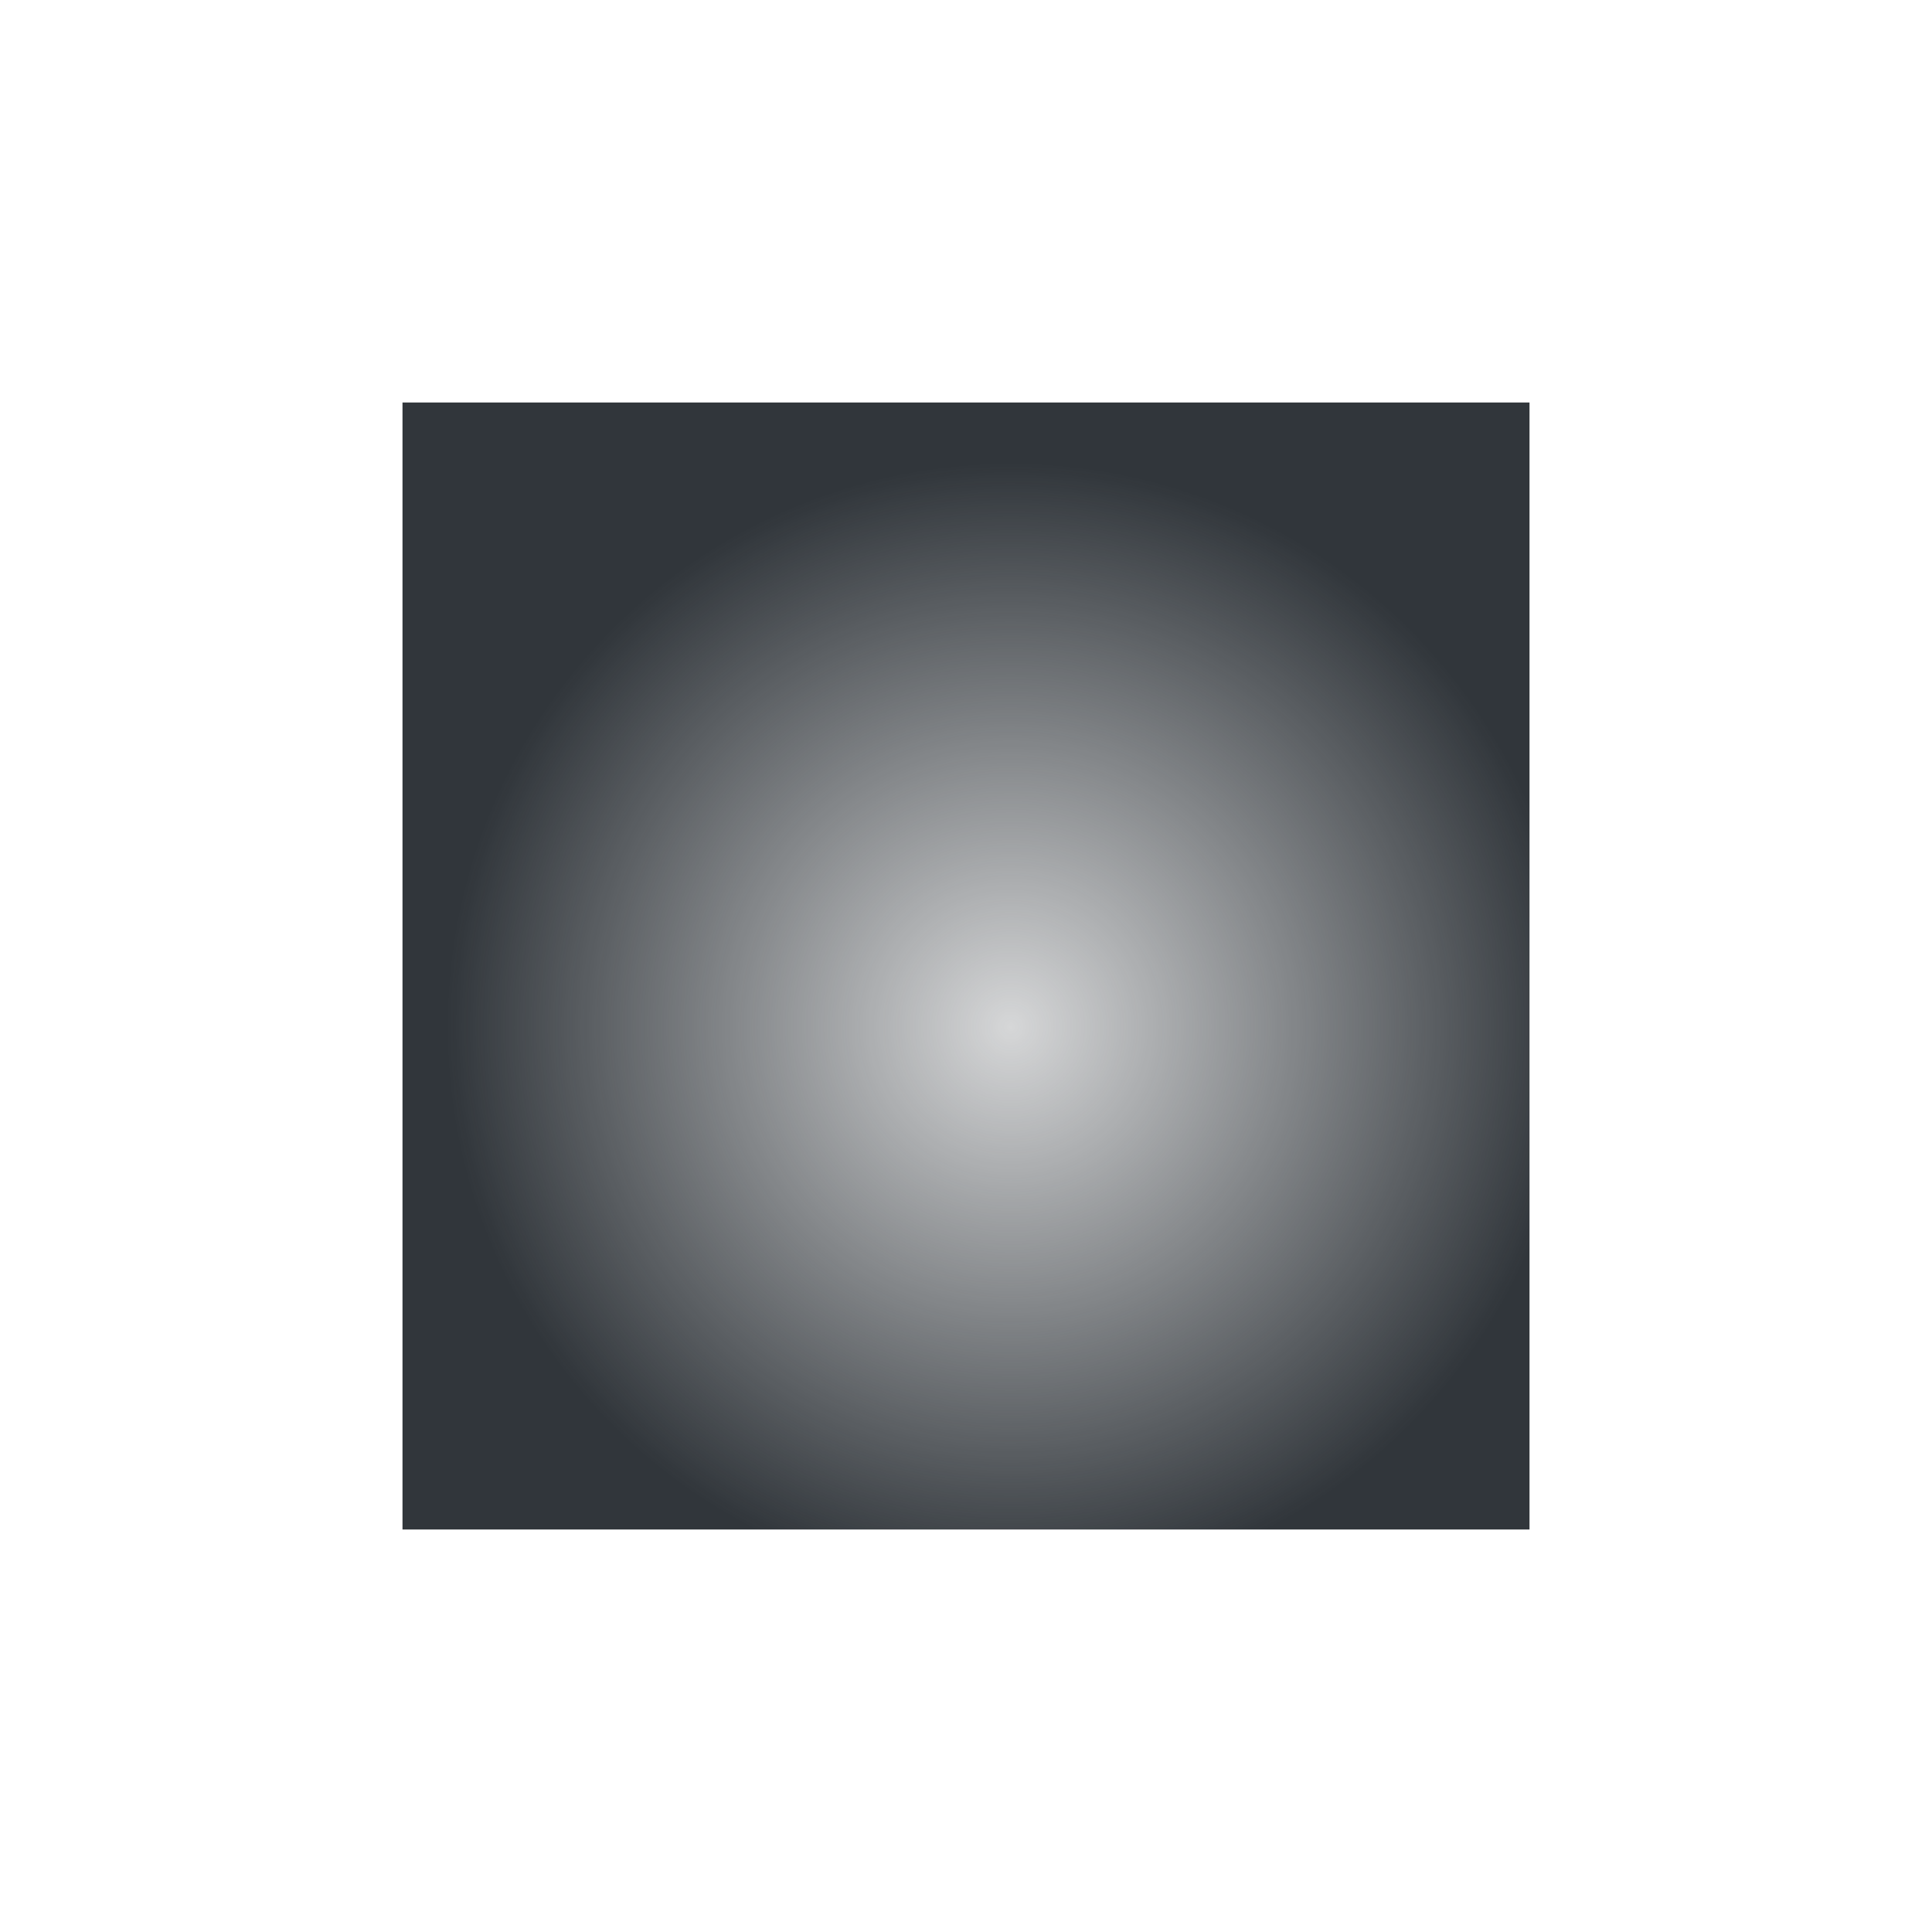 <svg xmlns="http://www.w3.org/2000/svg" width="12pt" height="12pt" version="1.1" viewBox="0 0 12 12">
 <defs>
  <radialGradient id="radial0" cx="555.57" cy="753.93" r="8" fx="555.57" fy="753.93" gradientTransform="matrix(0.438,0,0,0.438,-237.062,-323.844)" gradientUnits="userSpaceOnUse">
   <stop offset="0" style="stop-color:rgb(19.216%,21.176%,23.137%);stop-opacity:0.2"/>
   <stop offset="1" style="stop-color:rgb(19.216%,21.176%,23.137%)"/>
  </radialGradient>
 </defs>
 <g>
  <path style="fill:url(#radial0)" d="M 2.5 2.5 L 2.5 9.5 L 9.5 9.5 L 9.5 2.5 Z M 2.5 2.5"/>
 </g>
</svg>
